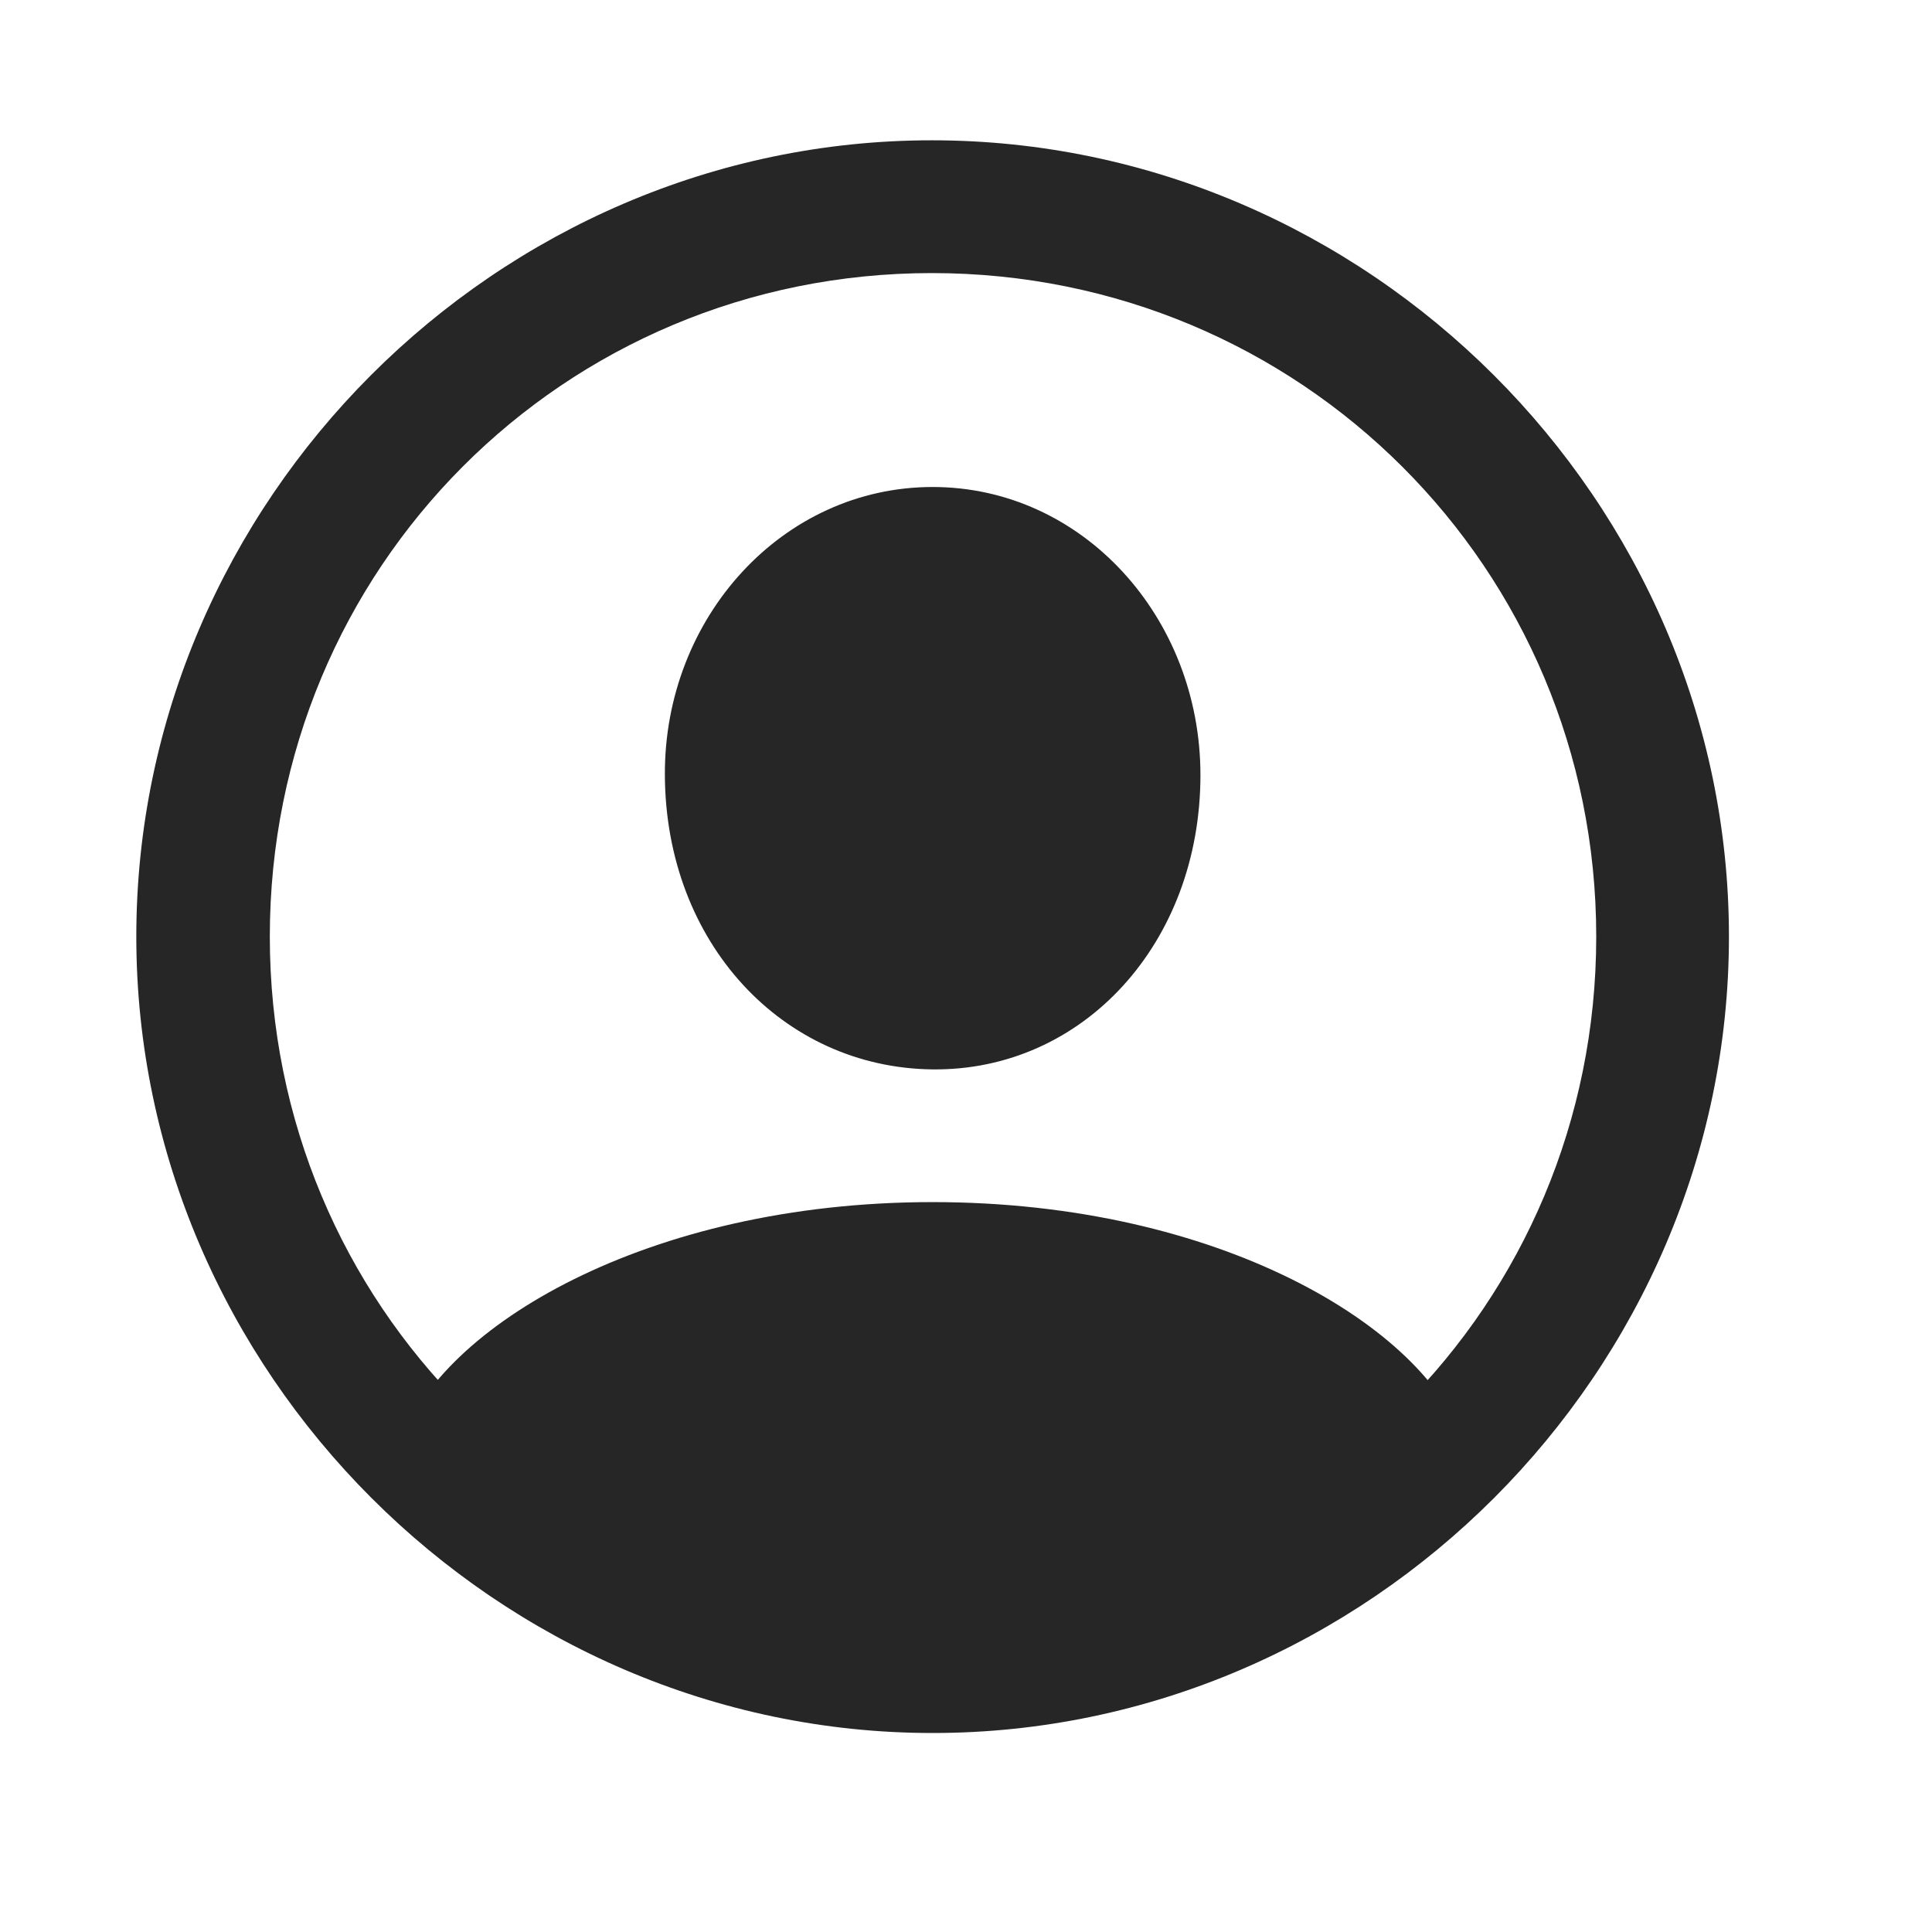 <svg width="29" height="29" viewBox="0 0 29 29" fill="currentColor" xmlns="http://www.w3.org/2000/svg">
<g clip-path="url(#clip0_2207_33270)">
<path d="M13.999 26.013C20.538 26.013 25.952 20.587 25.952 14.059C25.952 7.521 20.527 2.106 13.988 2.106C7.46 2.106 2.046 7.521 2.046 14.059C2.046 20.587 7.472 26.013 13.999 26.013ZM13.999 24.02C8.468 24.02 4.05 19.591 4.05 14.059C4.05 8.528 8.456 4.099 13.988 4.099C19.519 4.099 23.96 8.528 23.96 14.059C23.96 19.591 19.53 24.02 13.999 24.02ZM22.015 21.782L21.98 21.653C21.405 19.931 18.312 18.044 13.999 18.044C9.698 18.044 6.605 19.931 6.019 21.642L5.984 21.782C8.093 23.868 11.714 25.087 13.999 25.087C16.296 25.087 19.882 23.88 22.015 21.782ZM13.999 16.052C16.261 16.075 18.019 14.153 18.019 11.634C18.019 9.267 16.249 7.31 13.999 7.31C11.749 7.31 9.968 9.267 9.98 11.634C9.991 14.153 11.749 16.028 13.999 16.052Z" fill="currentColor" fill-opacity="0.85"/>
</g>
<defs>
<clipPath id="clip0_2207_33270">
<rect width="23.906" height="23.918" fill="currentColor" transform="translate(2.046 2.106)"/>
</clipPath>
</defs>
</svg>
